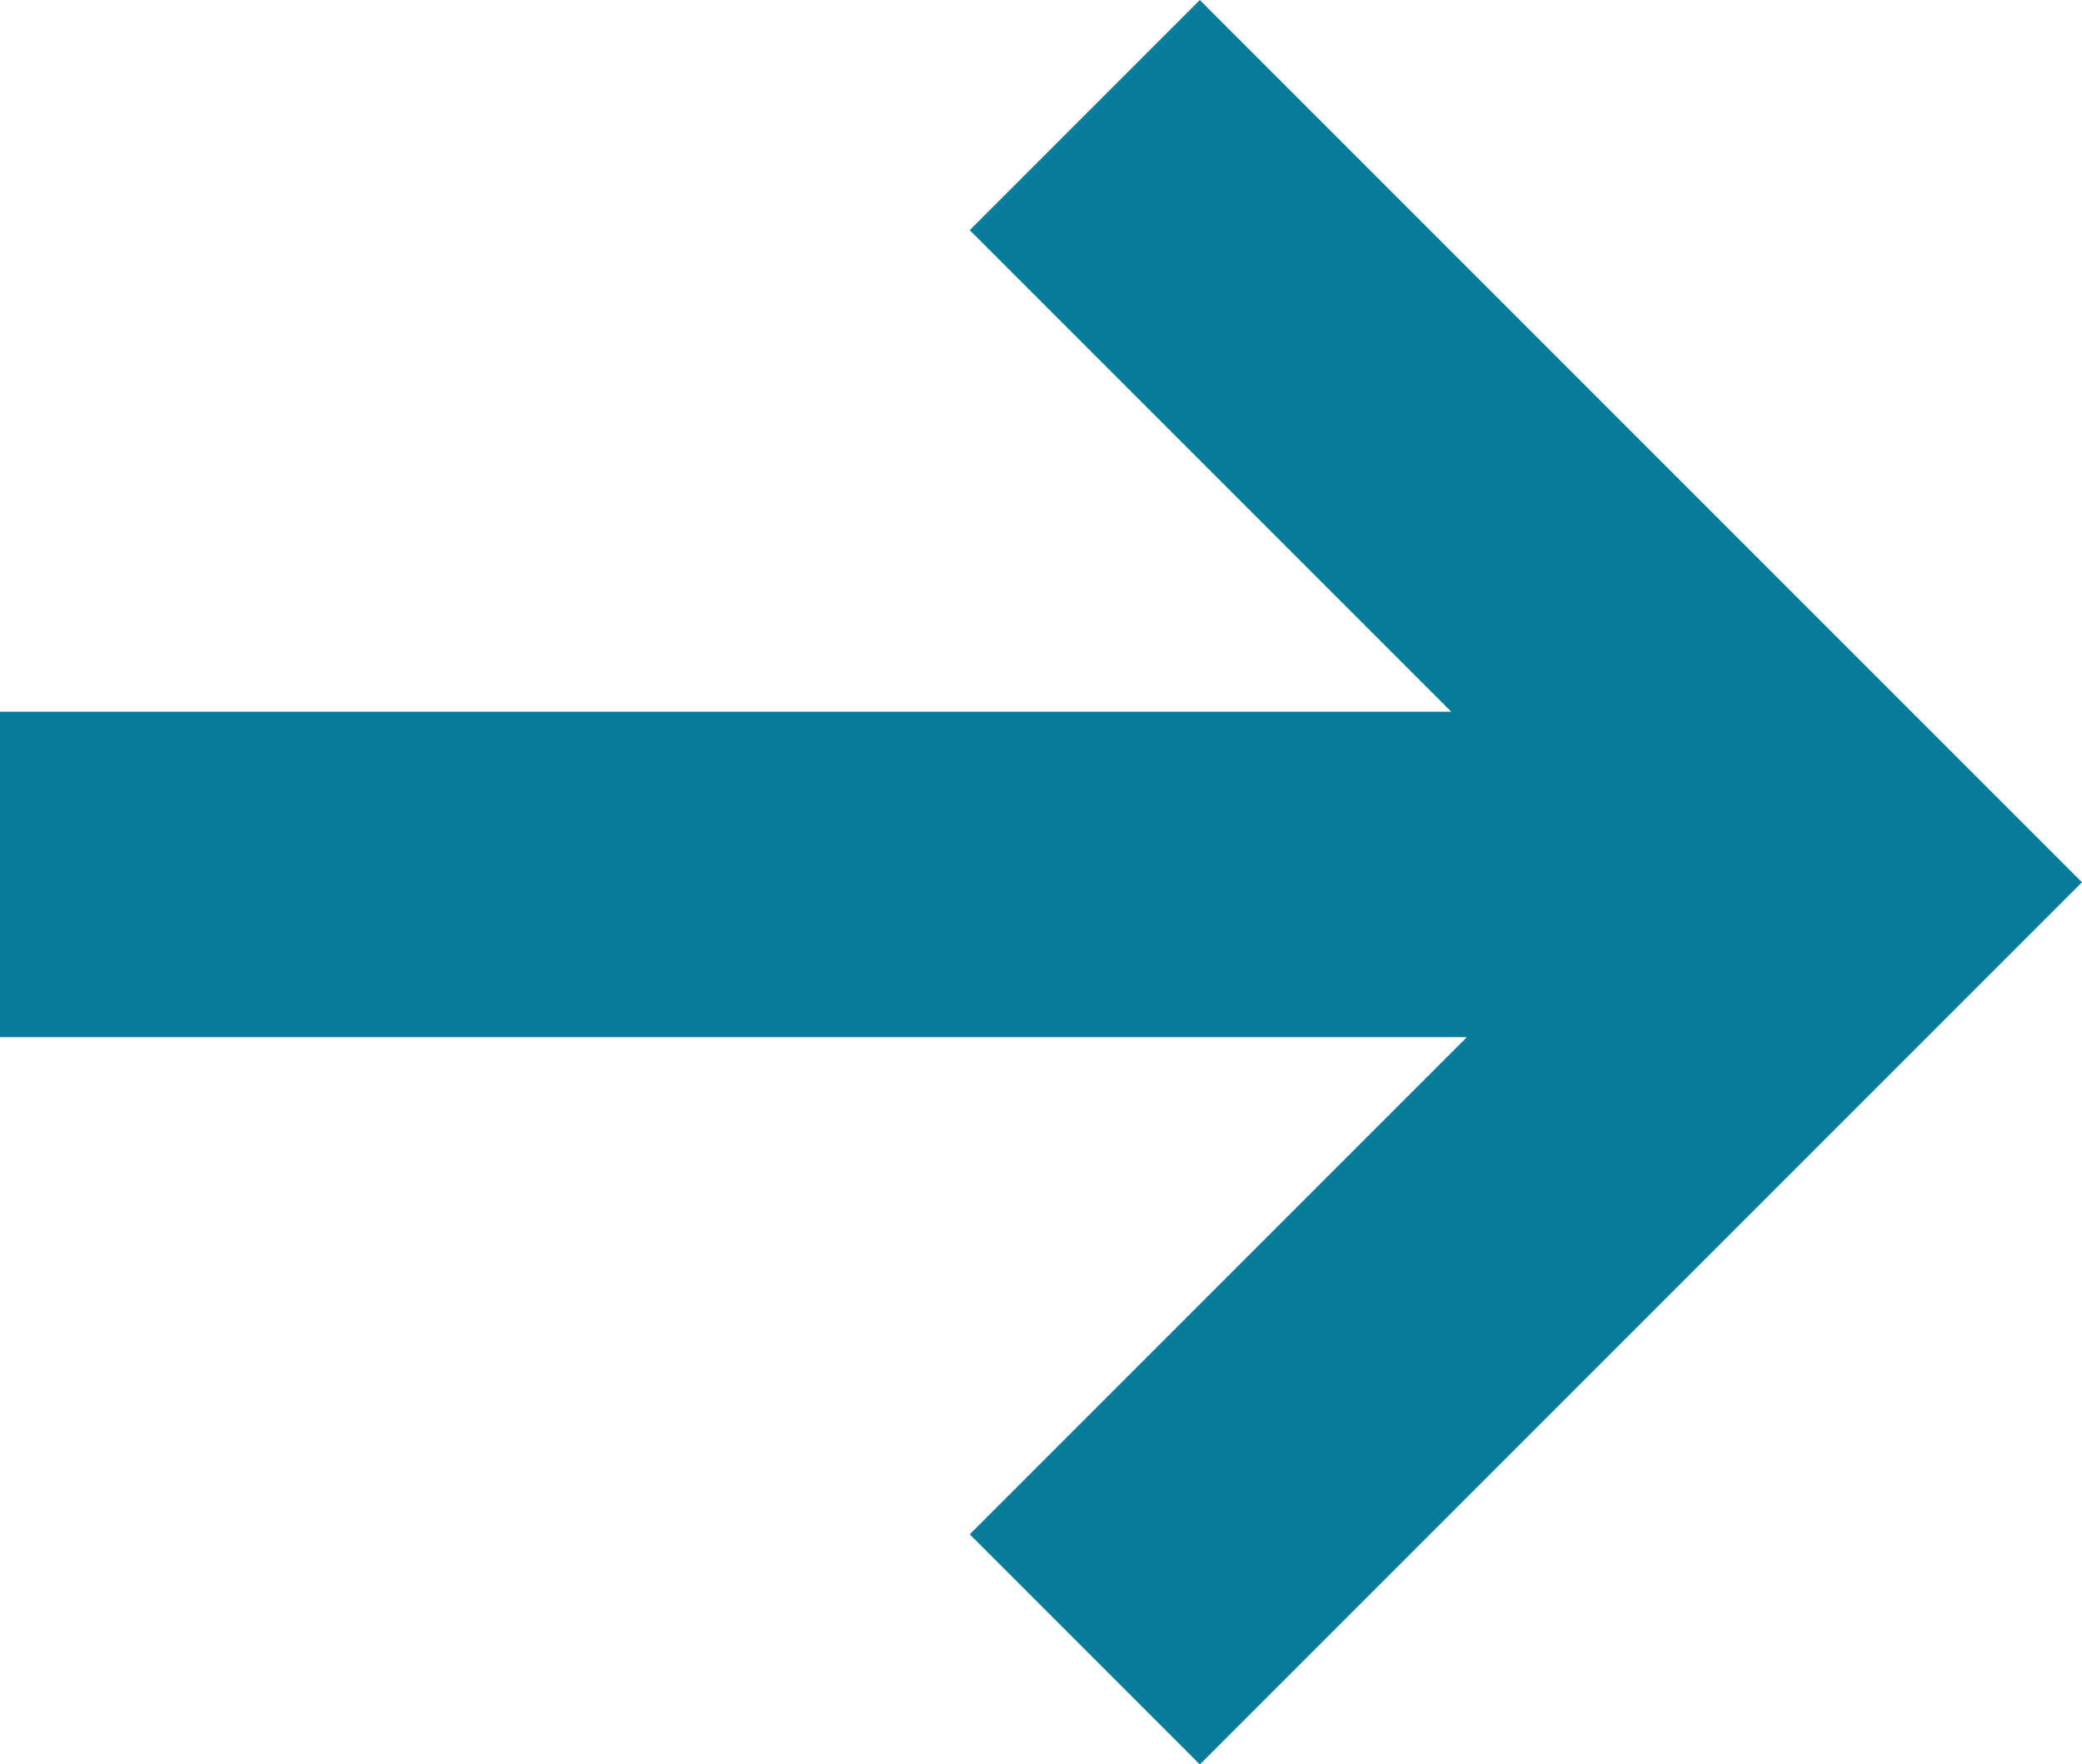 <svg xmlns="http://www.w3.org/2000/svg" width="19.192" height="16.263"
     viewBox="0 0 19.192 16.263">
    <defs>
        <clipPath id="clip-path">
            <rect width="19.192" height="16.263" fill="none"/>
        </clipPath>
    </defs>
    <g id="矢印" clip-path="url(#clip-path)">
        <path id="パス_222" data-name="パス 222" d="M-124,1801v10h10" transform="translate(-1351.181 1201.021) rotate(-135)"
              fill="none" stroke="#087c98" stroke-width="3"/>
        <path id="パス_223" data-name="パス 223" d="M-116,1805h-16" transform="translate(132 -1796.94)" fill="none"
              stroke="#087c98" stroke-width="3"/>
    </g>
</svg>
